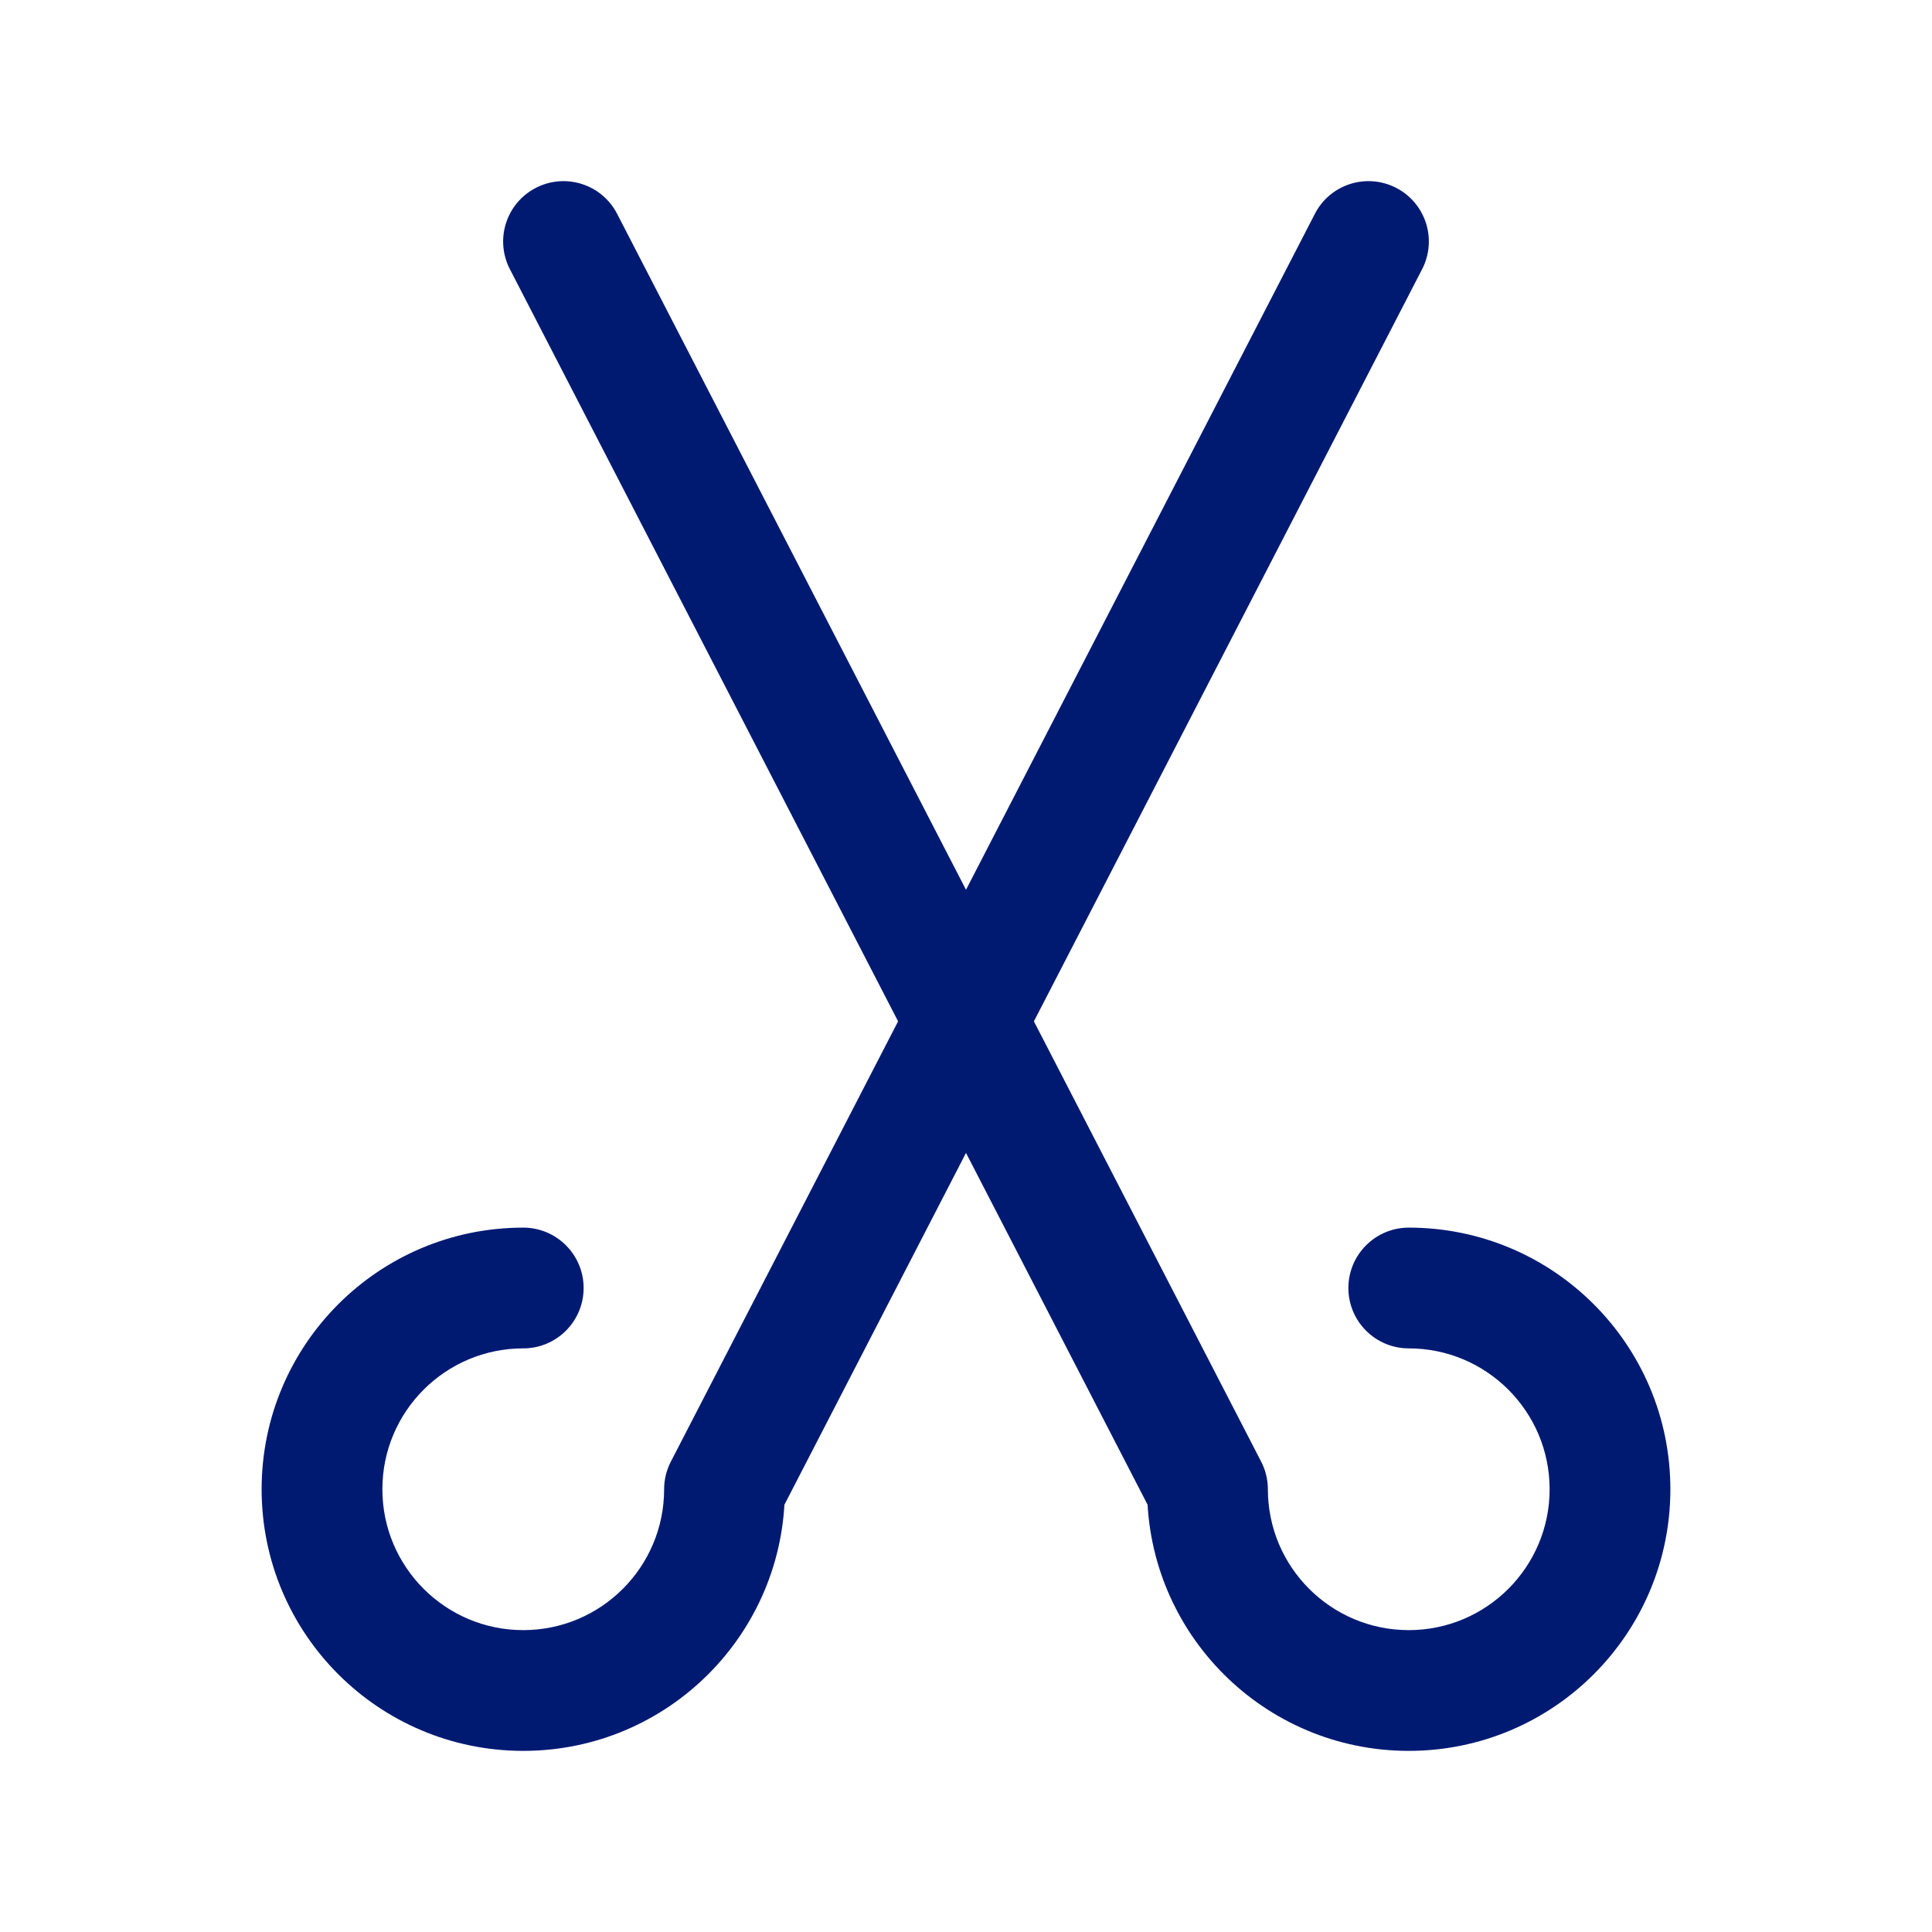 <svg width="24" height="24" viewBox="0 0 24 24" fill="none" xmlns="http://www.w3.org/2000/svg">
<path d="M9 18.5L8.334 18.156C8.279 18.262 8.25 18.38 8.25 18.5H9ZM17.666 3.344C17.856 2.976 17.712 2.524 17.344 2.334C16.976 2.144 16.523 2.288 16.334 2.656L17.666 3.344ZM15 18.5H15.75C15.75 18.38 15.721 18.262 15.666 18.156L15 18.5ZM7.666 2.656C7.476 2.288 7.024 2.144 6.656 2.334C6.288 2.524 6.144 2.976 6.334 3.344L7.666 2.656ZM17.5 15.25C17.086 15.25 16.75 15.586 16.75 16C16.75 16.414 17.086 16.75 17.5 16.75V15.25ZM6.5 16.75C6.914 16.75 7.25 16.414 7.25 16C7.25 15.586 6.914 15.25 6.5 15.25V16.75ZM9.666 18.844L17.666 3.344L16.334 2.656L8.334 18.156L9.666 18.844ZM15.666 18.156L7.666 2.656L6.334 3.344L14.334 18.844L15.666 18.156ZM19.25 18.5C19.25 19.466 18.466 20.25 17.5 20.25V21.75C19.295 21.75 20.75 20.295 20.75 18.5H19.25ZM17.5 20.25C16.534 20.25 15.75 19.466 15.75 18.5H14.25C14.25 20.295 15.705 21.75 17.5 21.75V20.25ZM17.5 16.75C18.466 16.75 19.25 17.534 19.25 18.5H20.75C20.75 16.705 19.295 15.25 17.5 15.25V16.75ZM8.25 18.5C8.25 19.466 7.466 20.25 6.5 20.25V21.75C8.295 21.75 9.75 20.295 9.75 18.5H8.25ZM6.5 20.25C5.534 20.25 4.75 19.466 4.75 18.5H3.25C3.25 20.295 4.705 21.75 6.5 21.75V20.25ZM4.75 18.5C4.75 17.534 5.534 16.75 6.5 16.75V15.25C4.705 15.25 3.25 16.705 3.25 18.5H4.75Z" fill="#001A72"/>
</svg>
